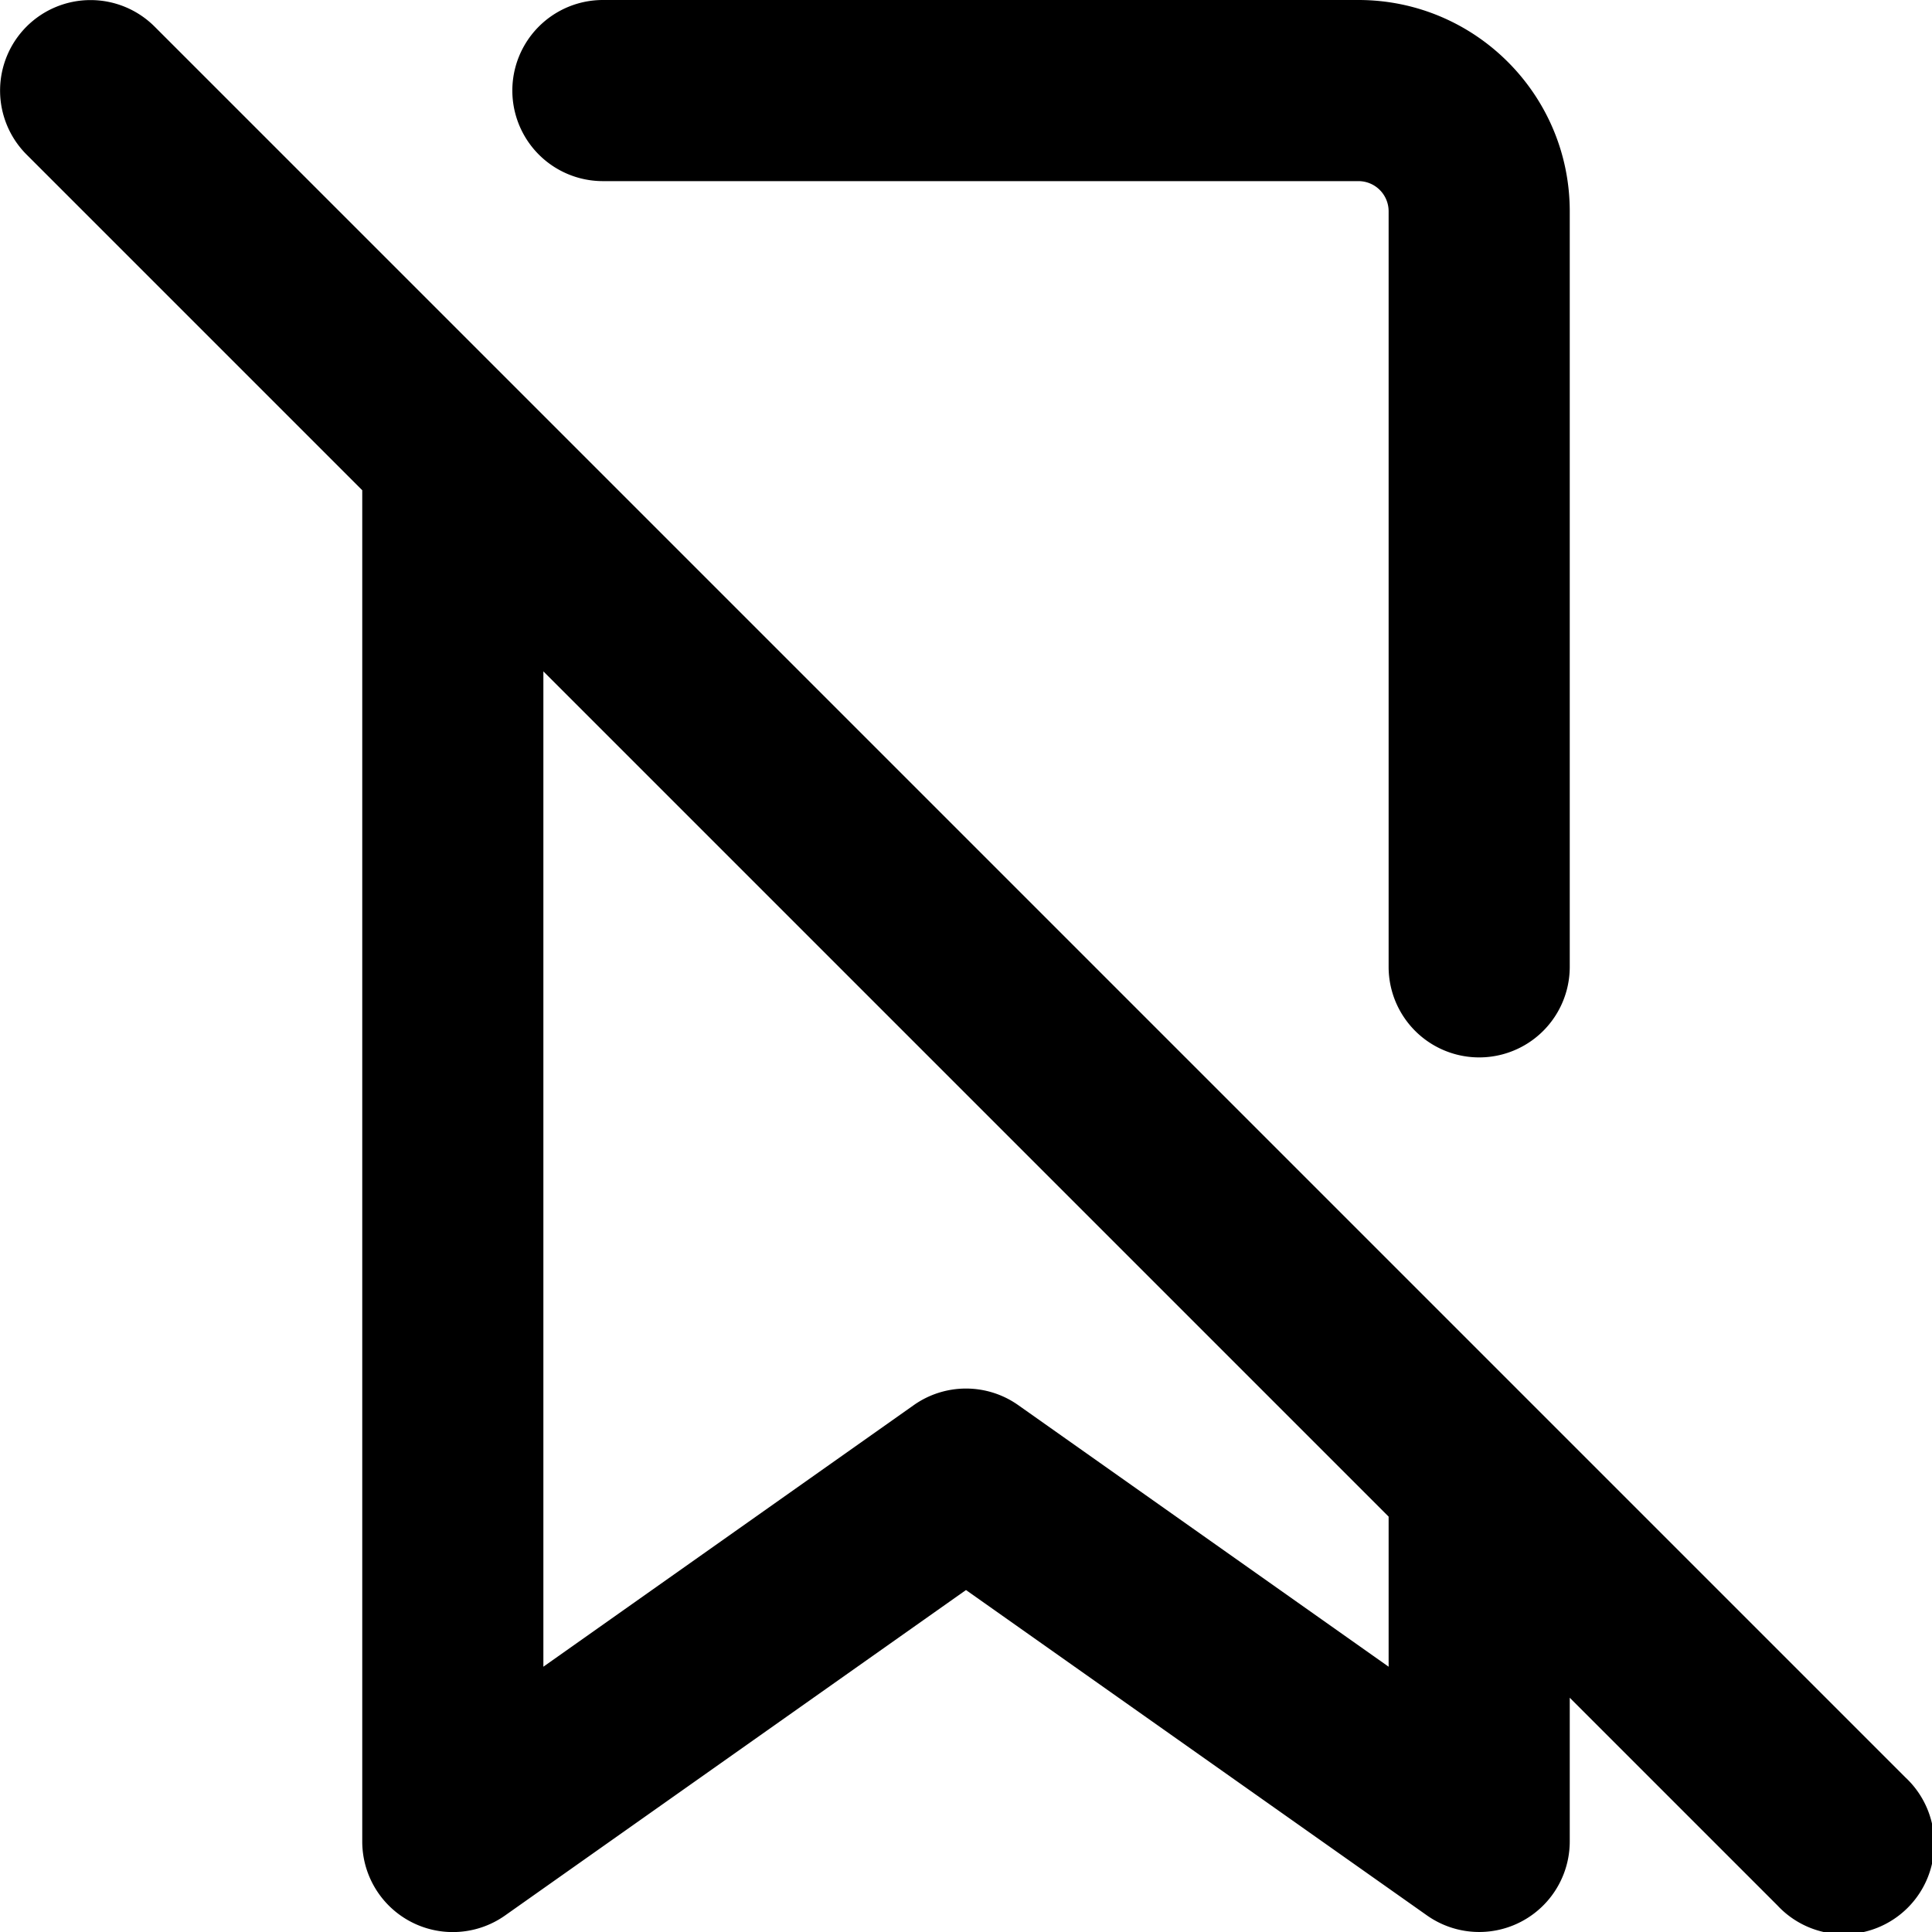 <svg width="16" height="16" viewBox="0 0 16 16" xmlns="http://www.w3.org/2000/svg">
  <path fill-rule="evenodd" clip-rule="evenodd" d="M.22.22a.75.75 0 011.06 0l14.5 14.5a.75.75 0 11-1.06 1.06L13 14.06v1.19a.75.75 0 01-1.182.613L8 13.168l-3.817 2.695A.75.75 0 013 15.25V4.06L.22 1.28a.75.75 0 010-1.06zM4.5 5.56v8.243l3.067-2.166a.75.75 0 01.866 0l3.067 2.166V12.56l-7-7zm6.75-4.06H4.993a.75.75 0 010-1.5h6.257C12.216 0 13 .784 13 1.75v6.257a.75.75 0 01-1.5 0V1.75a.25.25 0 00-.25-.25z"/>
</svg>
